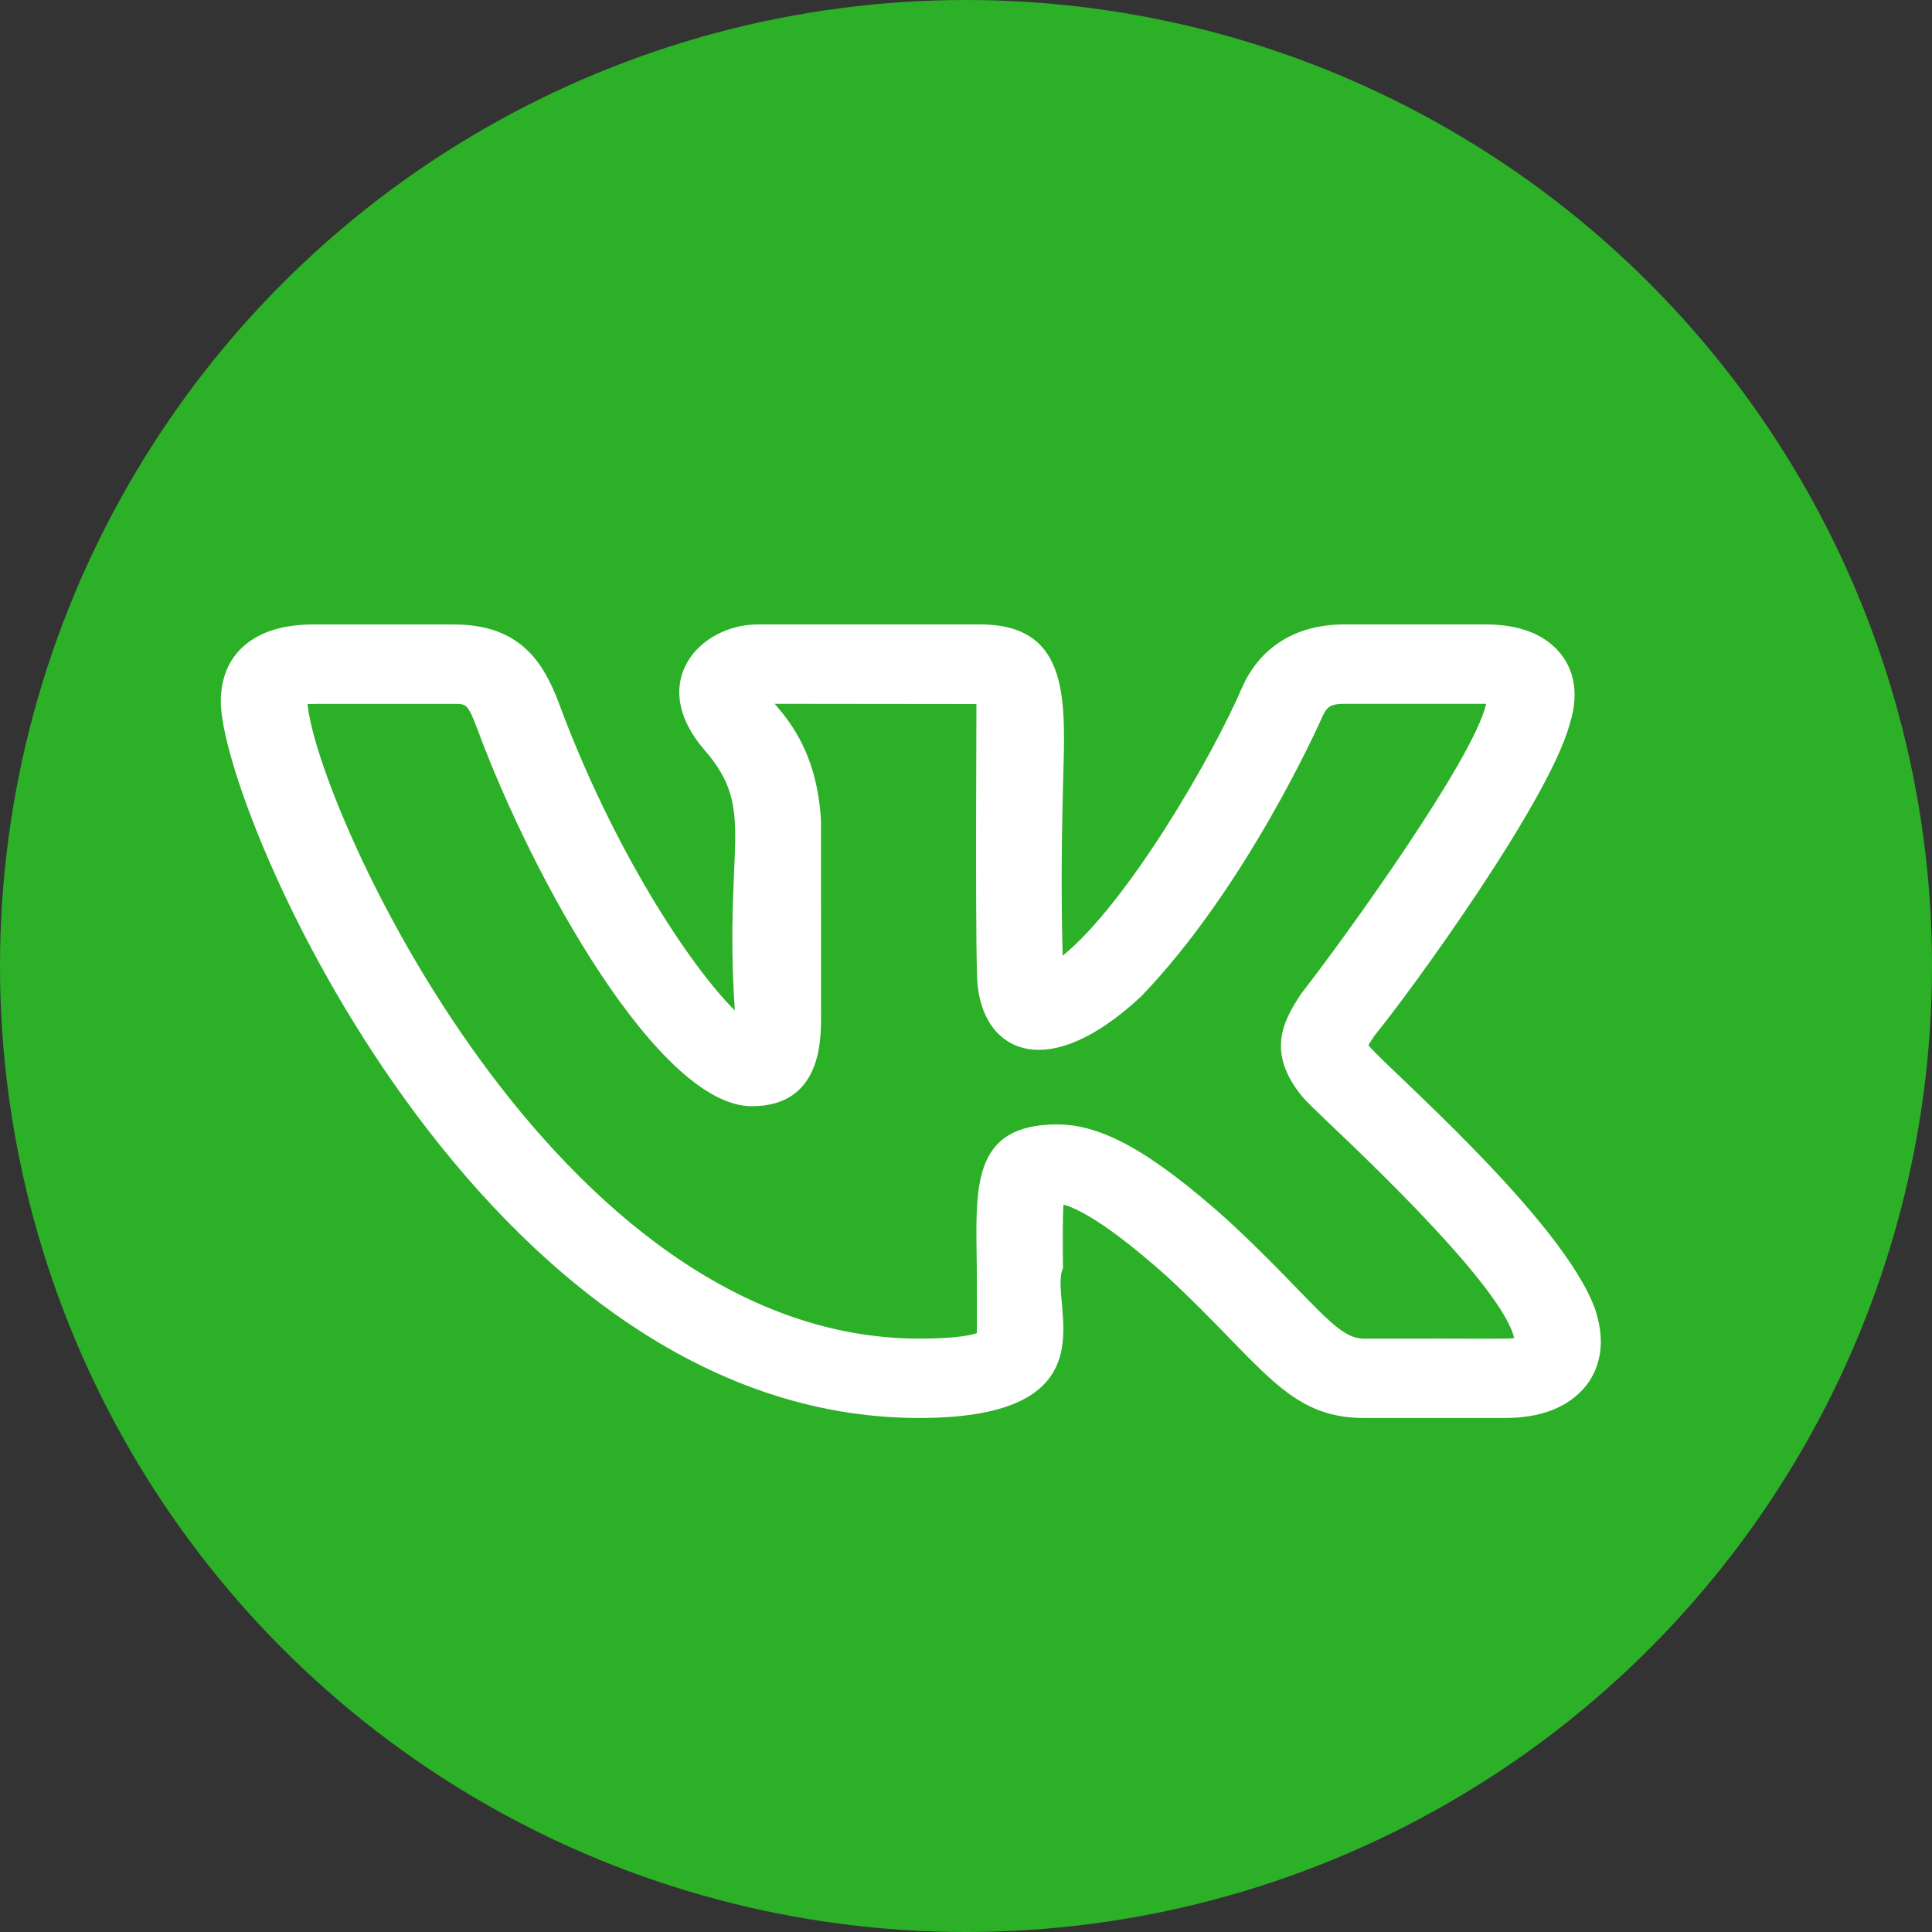 <svg width="35" height="35" viewBox="0 0 35 35" fill="none" xmlns="http://www.w3.org/2000/svg">
<rect x="0" y="0" width="35" height="35" fill="#333333" stroke="none"/>
<circle cx="17.5" cy="17.5" r="17.5" fill="#2CB027"/>
<g clip-path="url(#clip0)">
<path d="M16.651 25.688C20.268 25.688 18.978 23.581 19.257 22.975C19.253 22.523 19.249 22.088 19.266 21.823C19.495 21.883 20.035 22.135 21.152 23.134C22.876 24.734 23.317 25.688 24.709 25.688H27.273C28.085 25.688 28.508 25.378 28.72 25.118C28.924 24.867 29.124 24.426 28.905 23.74C28.333 22.088 24.998 19.235 24.791 18.934C24.822 18.878 24.872 18.805 24.898 18.766H24.896C25.554 17.966 28.067 14.503 28.436 13.117C28.438 13.115 28.439 13.112 28.439 13.109C28.639 12.477 28.455 12.067 28.266 11.835C27.98 11.488 27.526 11.312 26.913 11.312H24.349C23.491 11.312 22.84 11.71 22.51 12.436C21.959 13.725 20.412 16.375 19.251 17.314C19.216 15.984 19.24 14.97 19.258 14.215C19.296 12.744 19.417 11.312 17.757 11.312H13.728C12.688 11.312 11.694 12.357 12.771 13.597C13.713 14.684 13.109 15.29 13.312 18.305C12.521 17.523 11.113 15.414 10.117 12.718C9.838 11.989 9.415 11.313 8.224 11.313H5.66C4.621 11.313 4 11.835 4 12.708C4 14.669 8.718 25.688 16.651 25.688ZM8.224 12.751C8.45 12.751 8.473 12.751 8.641 13.189C9.66 15.952 11.948 20.04 13.619 20.04C14.874 20.04 14.874 18.857 14.874 18.411L14.873 14.863C14.804 13.689 14.34 13.105 14.034 12.75L17.689 12.754C17.691 12.77 17.668 16.678 17.699 17.625C17.699 18.97 18.859 19.74 20.671 18.053C22.582 16.069 23.904 13.102 23.957 12.981C24.035 12.809 24.103 12.75 24.349 12.75H26.913H26.923C26.922 12.753 26.922 12.756 26.921 12.759C26.686 13.765 24.373 16.971 23.599 17.967C23.587 17.983 23.575 17.999 23.564 18.015C23.223 18.527 22.946 19.092 23.61 19.888H23.611C23.672 19.955 23.829 20.112 24.058 20.33C24.771 21.007 27.215 23.32 27.431 24.24C27.288 24.262 27.131 24.246 24.709 24.251C24.194 24.251 23.791 23.542 22.252 22.114C20.869 20.876 19.971 20.37 19.153 20.37C17.566 20.37 17.681 21.555 17.696 22.989C17.701 24.543 17.691 24.052 17.702 24.149C17.609 24.183 17.344 24.25 16.651 24.25C10.042 24.25 5.737 14.599 5.572 12.754C5.629 12.749 6.418 12.752 8.224 12.751Z" fill="white"/>
</g>
<defs>
<clipPath id="clip0">
<rect x="4" y="7" width="25" height="23" fill="white"/>
</clipPath>
</defs>
</svg>
